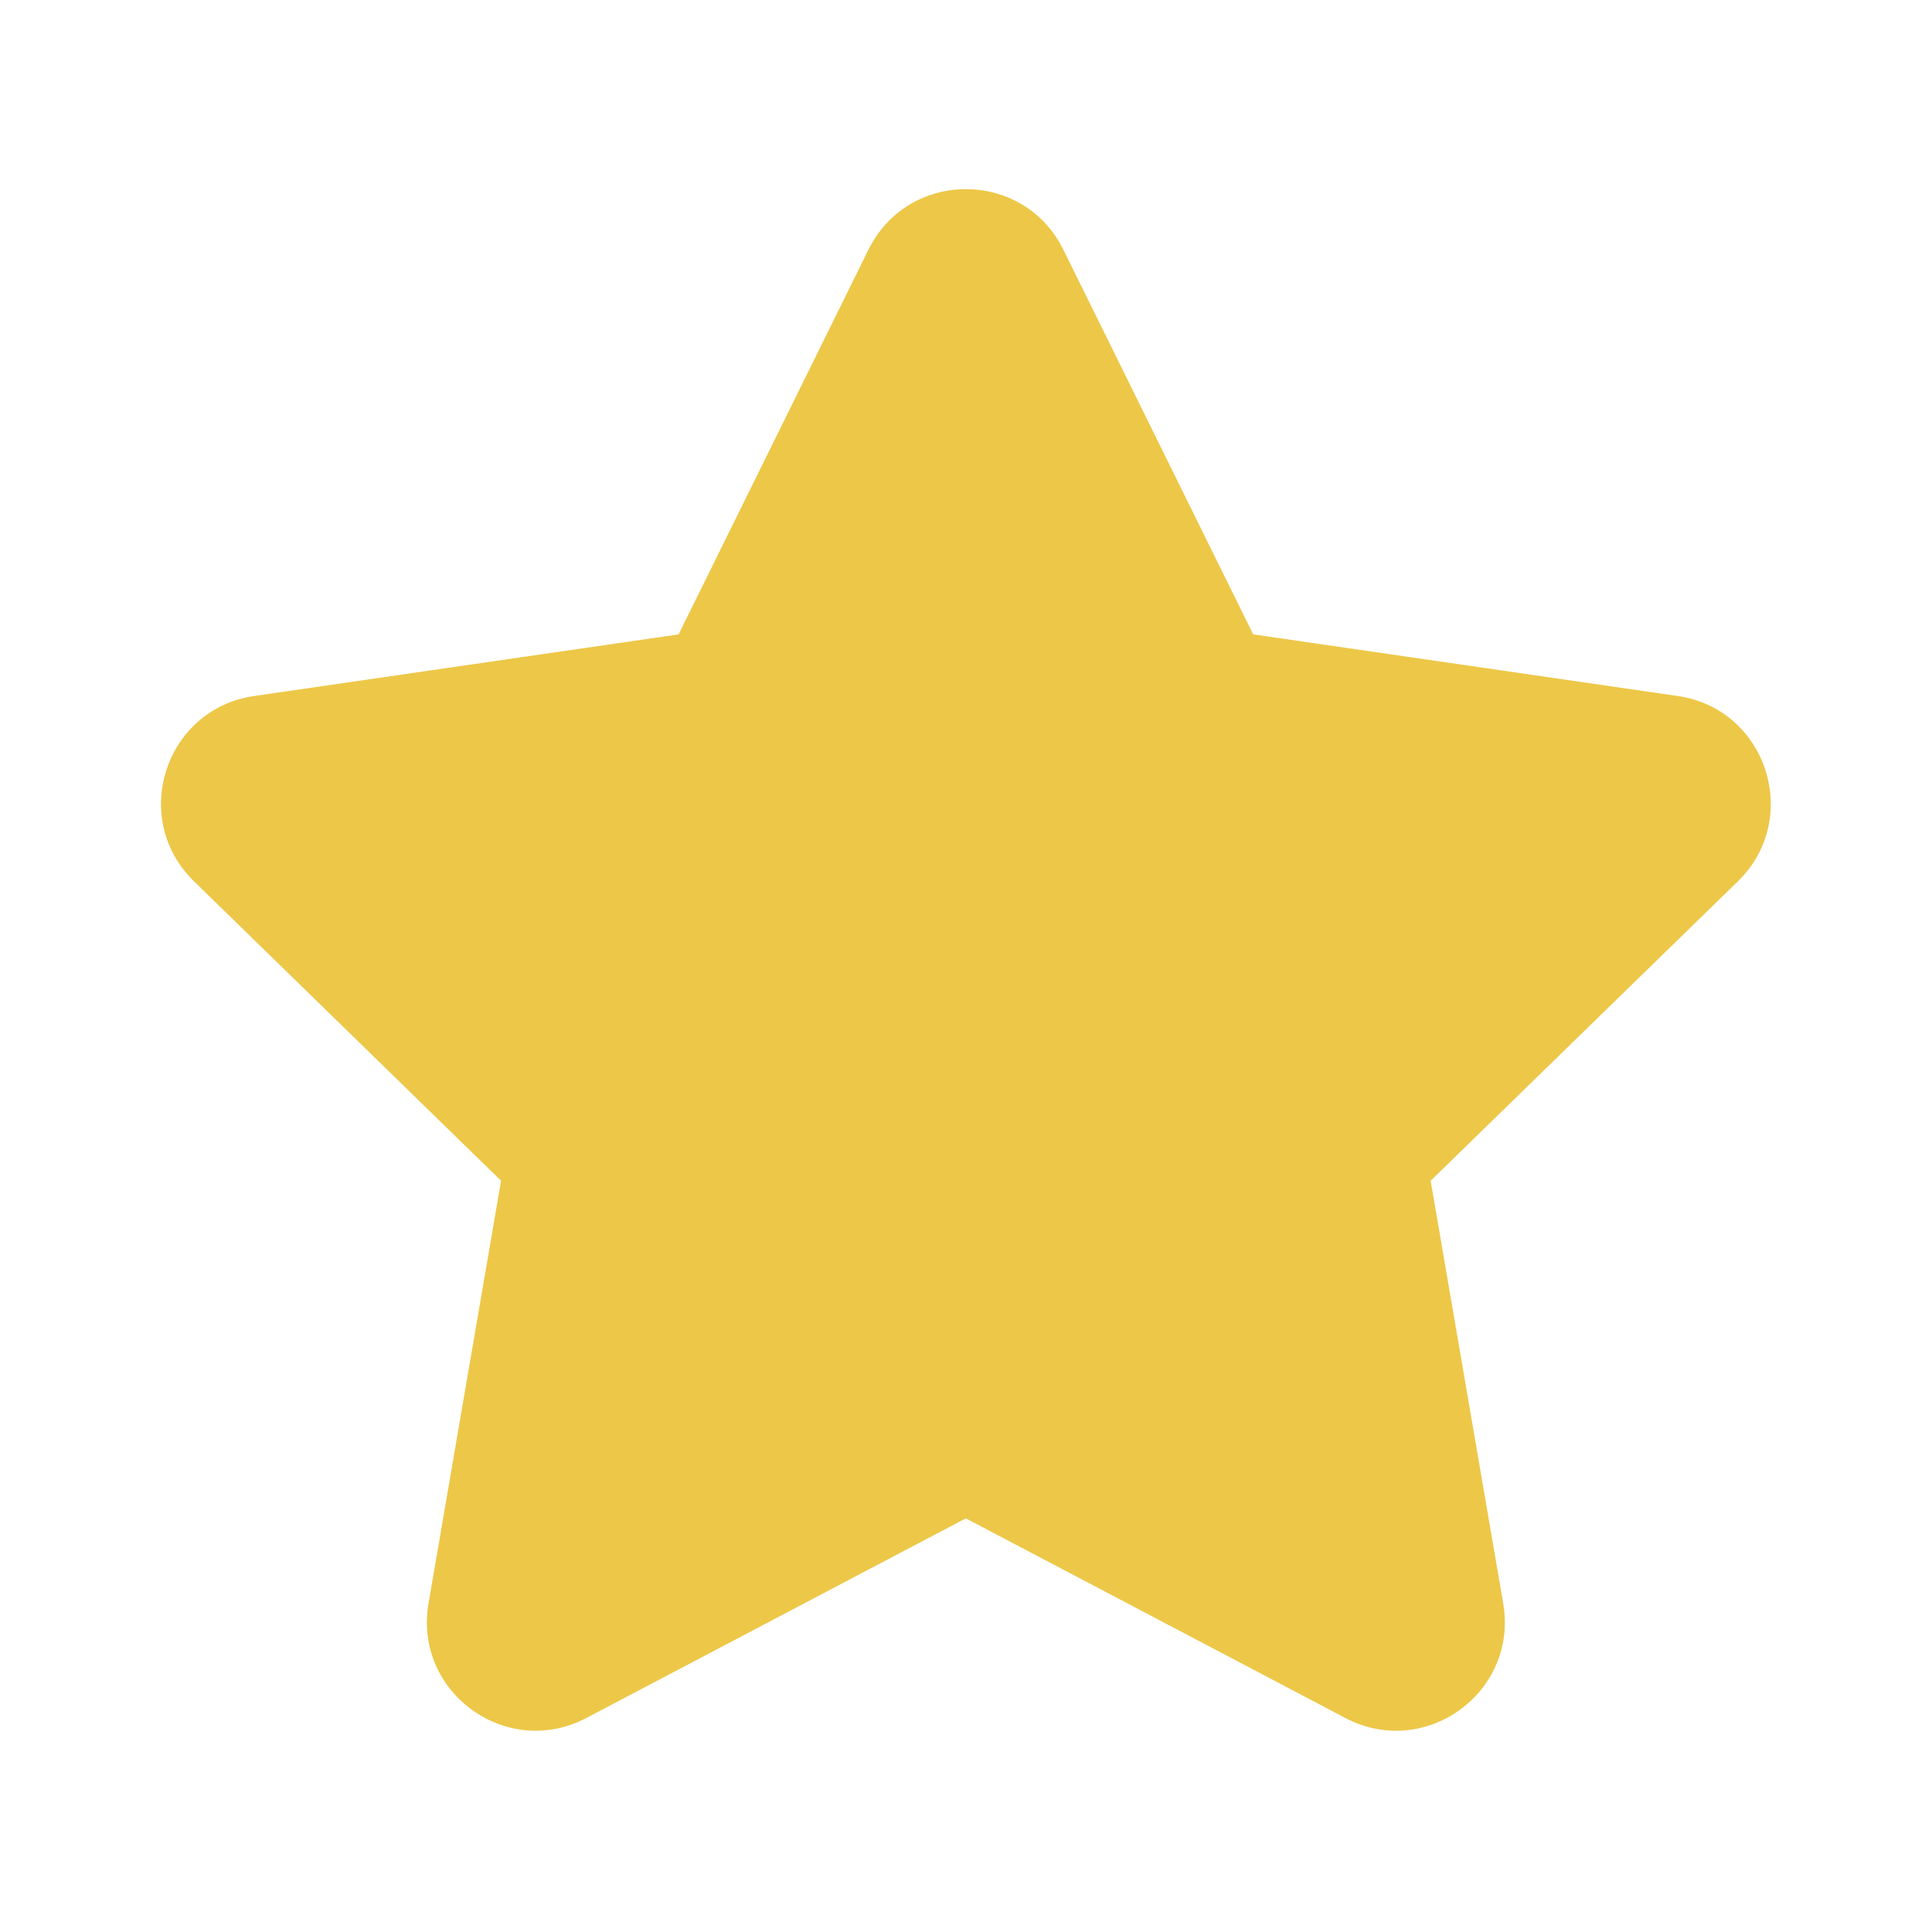 <svg width="20" height="20" viewBox="0 0 20 20" fill="none" xmlns="http://www.w3.org/2000/svg">
<path d="M8.99 2.585C9.403 1.749 10.595 1.749 11.008 2.585L12.973 6.567L17.367 7.205C18.289 7.338 18.658 8.473 17.99 9.124L14.81 12.223L15.561 16.598C15.719 17.518 14.754 18.219 13.928 17.785L9.998 15.718L6.069 17.785C5.244 18.218 4.279 17.518 4.436 16.599L5.187 12.223L2.008 9.123C1.34 8.473 1.708 7.339 2.631 7.205L7.025 6.567L8.99 2.585Z" fill="#EDC748"/>
</svg>
